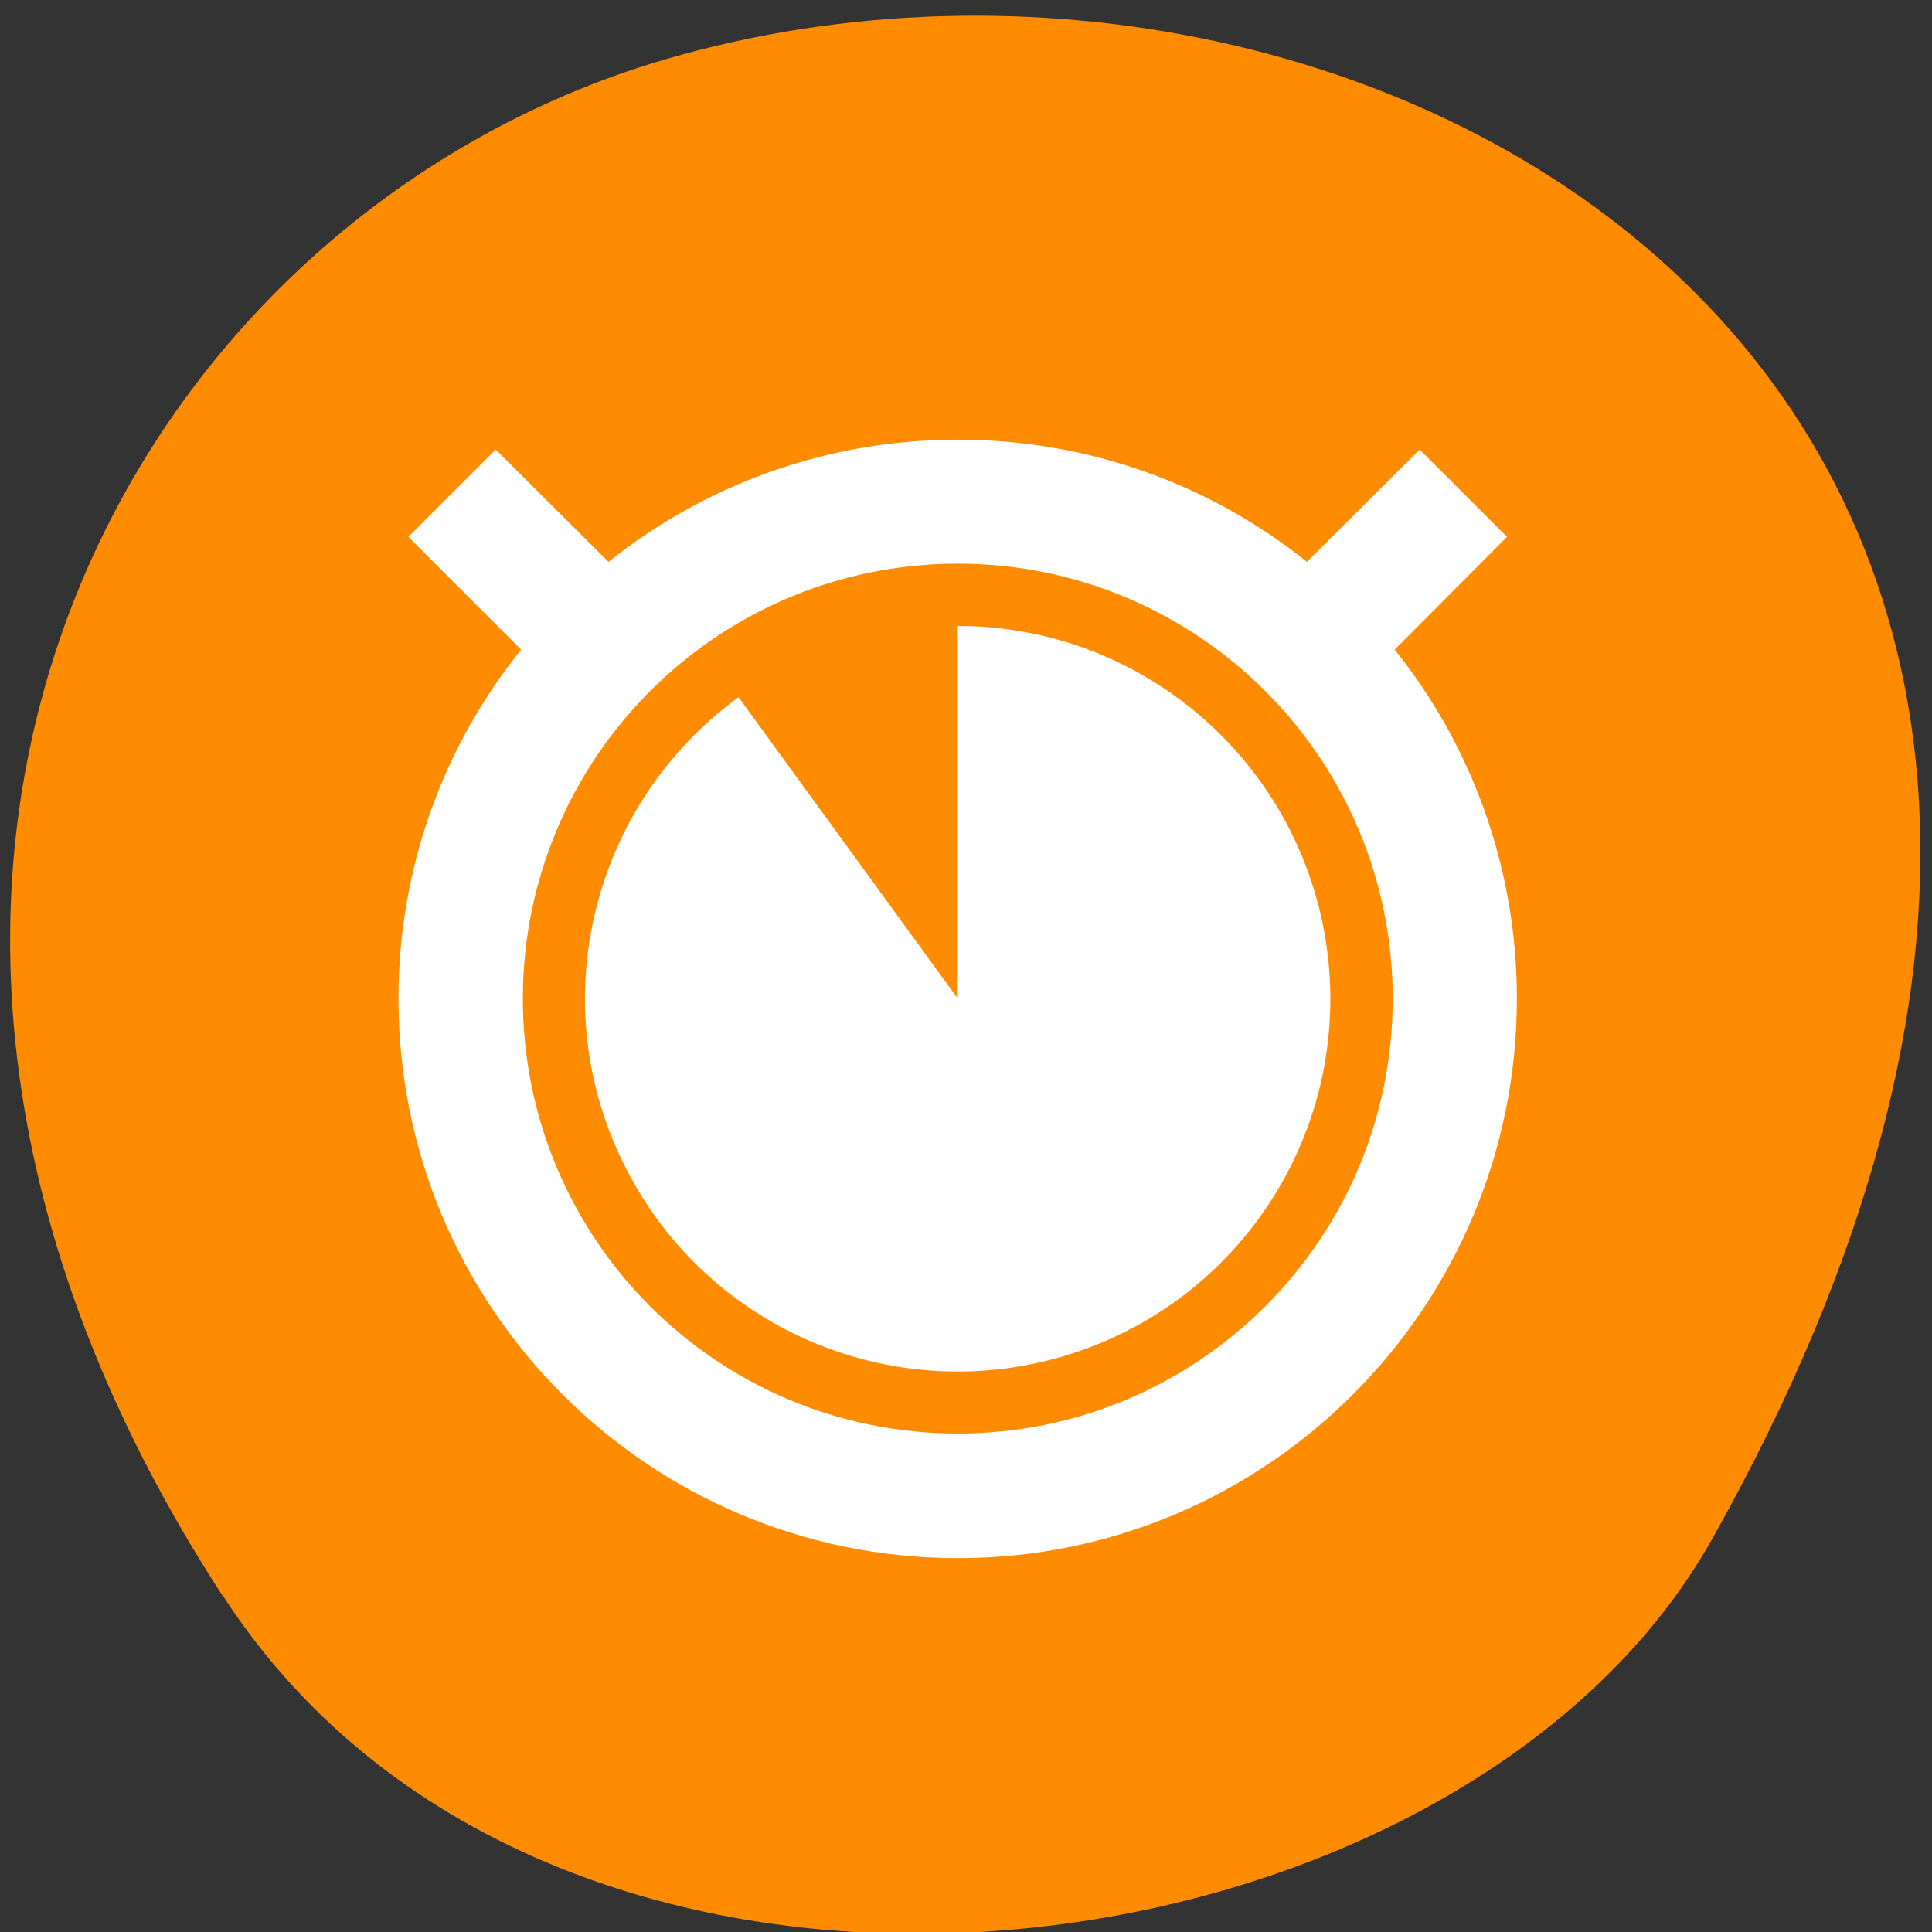 <svg xmlns="http://www.w3.org/2000/svg" viewBox="0 0 16 16"><rect x="0" y="0" width="16" height="16" fill="#333333" stroke="none"/><path d="m 1.848 13.223 c -3.891 -5.984 -0.75 -11.438 3.656 -12.73 c 5.926 -1.738 13.973 2.832 8.672 12.258 c -2.109 3.746 -9.555 4.734 -12.324 0.473" style="fill:#ff8c00"/><path d="m 7.934 3.641 c -1.098 0 -2.102 0.379 -2.895 1.012 l -0.934 -0.93 l -0.723 0.723 l 0.934 0.934 c -0.637 0.789 -1.016 1.797 -1.016 2.891 c 0 2.559 2.074 4.633 4.633 4.633 c 2.555 0 4.629 -2.074 4.629 -4.633 c 0 -1.094 -0.379 -2.102 -1.012 -2.891 l 0.93 -0.934 l -0.723 -0.723 l -0.934 0.93 c -0.789 -0.633 -1.797 -1.012 -2.891 -1.012 m 0 1.027 c 1.988 0 3.602 1.613 3.602 3.602 c 0 1.992 -1.613 3.602 -3.602 3.602 c -1.992 0 -3.602 -1.609 -3.602 -3.602 c 0 -1.988 1.609 -3.602 3.602 -3.602 m 0 0.516 v 3.086 l -1.816 -2.496 c -1.227 0.895 -1.625 2.547 -0.934 3.898 c 0.688 1.355 2.258 2.004 3.703 1.535 c 1.445 -0.469 2.332 -1.918 2.094 -3.418 c -0.238 -1.5 -1.531 -2.605 -3.047 -2.605" style="fill:#fff"/></svg>